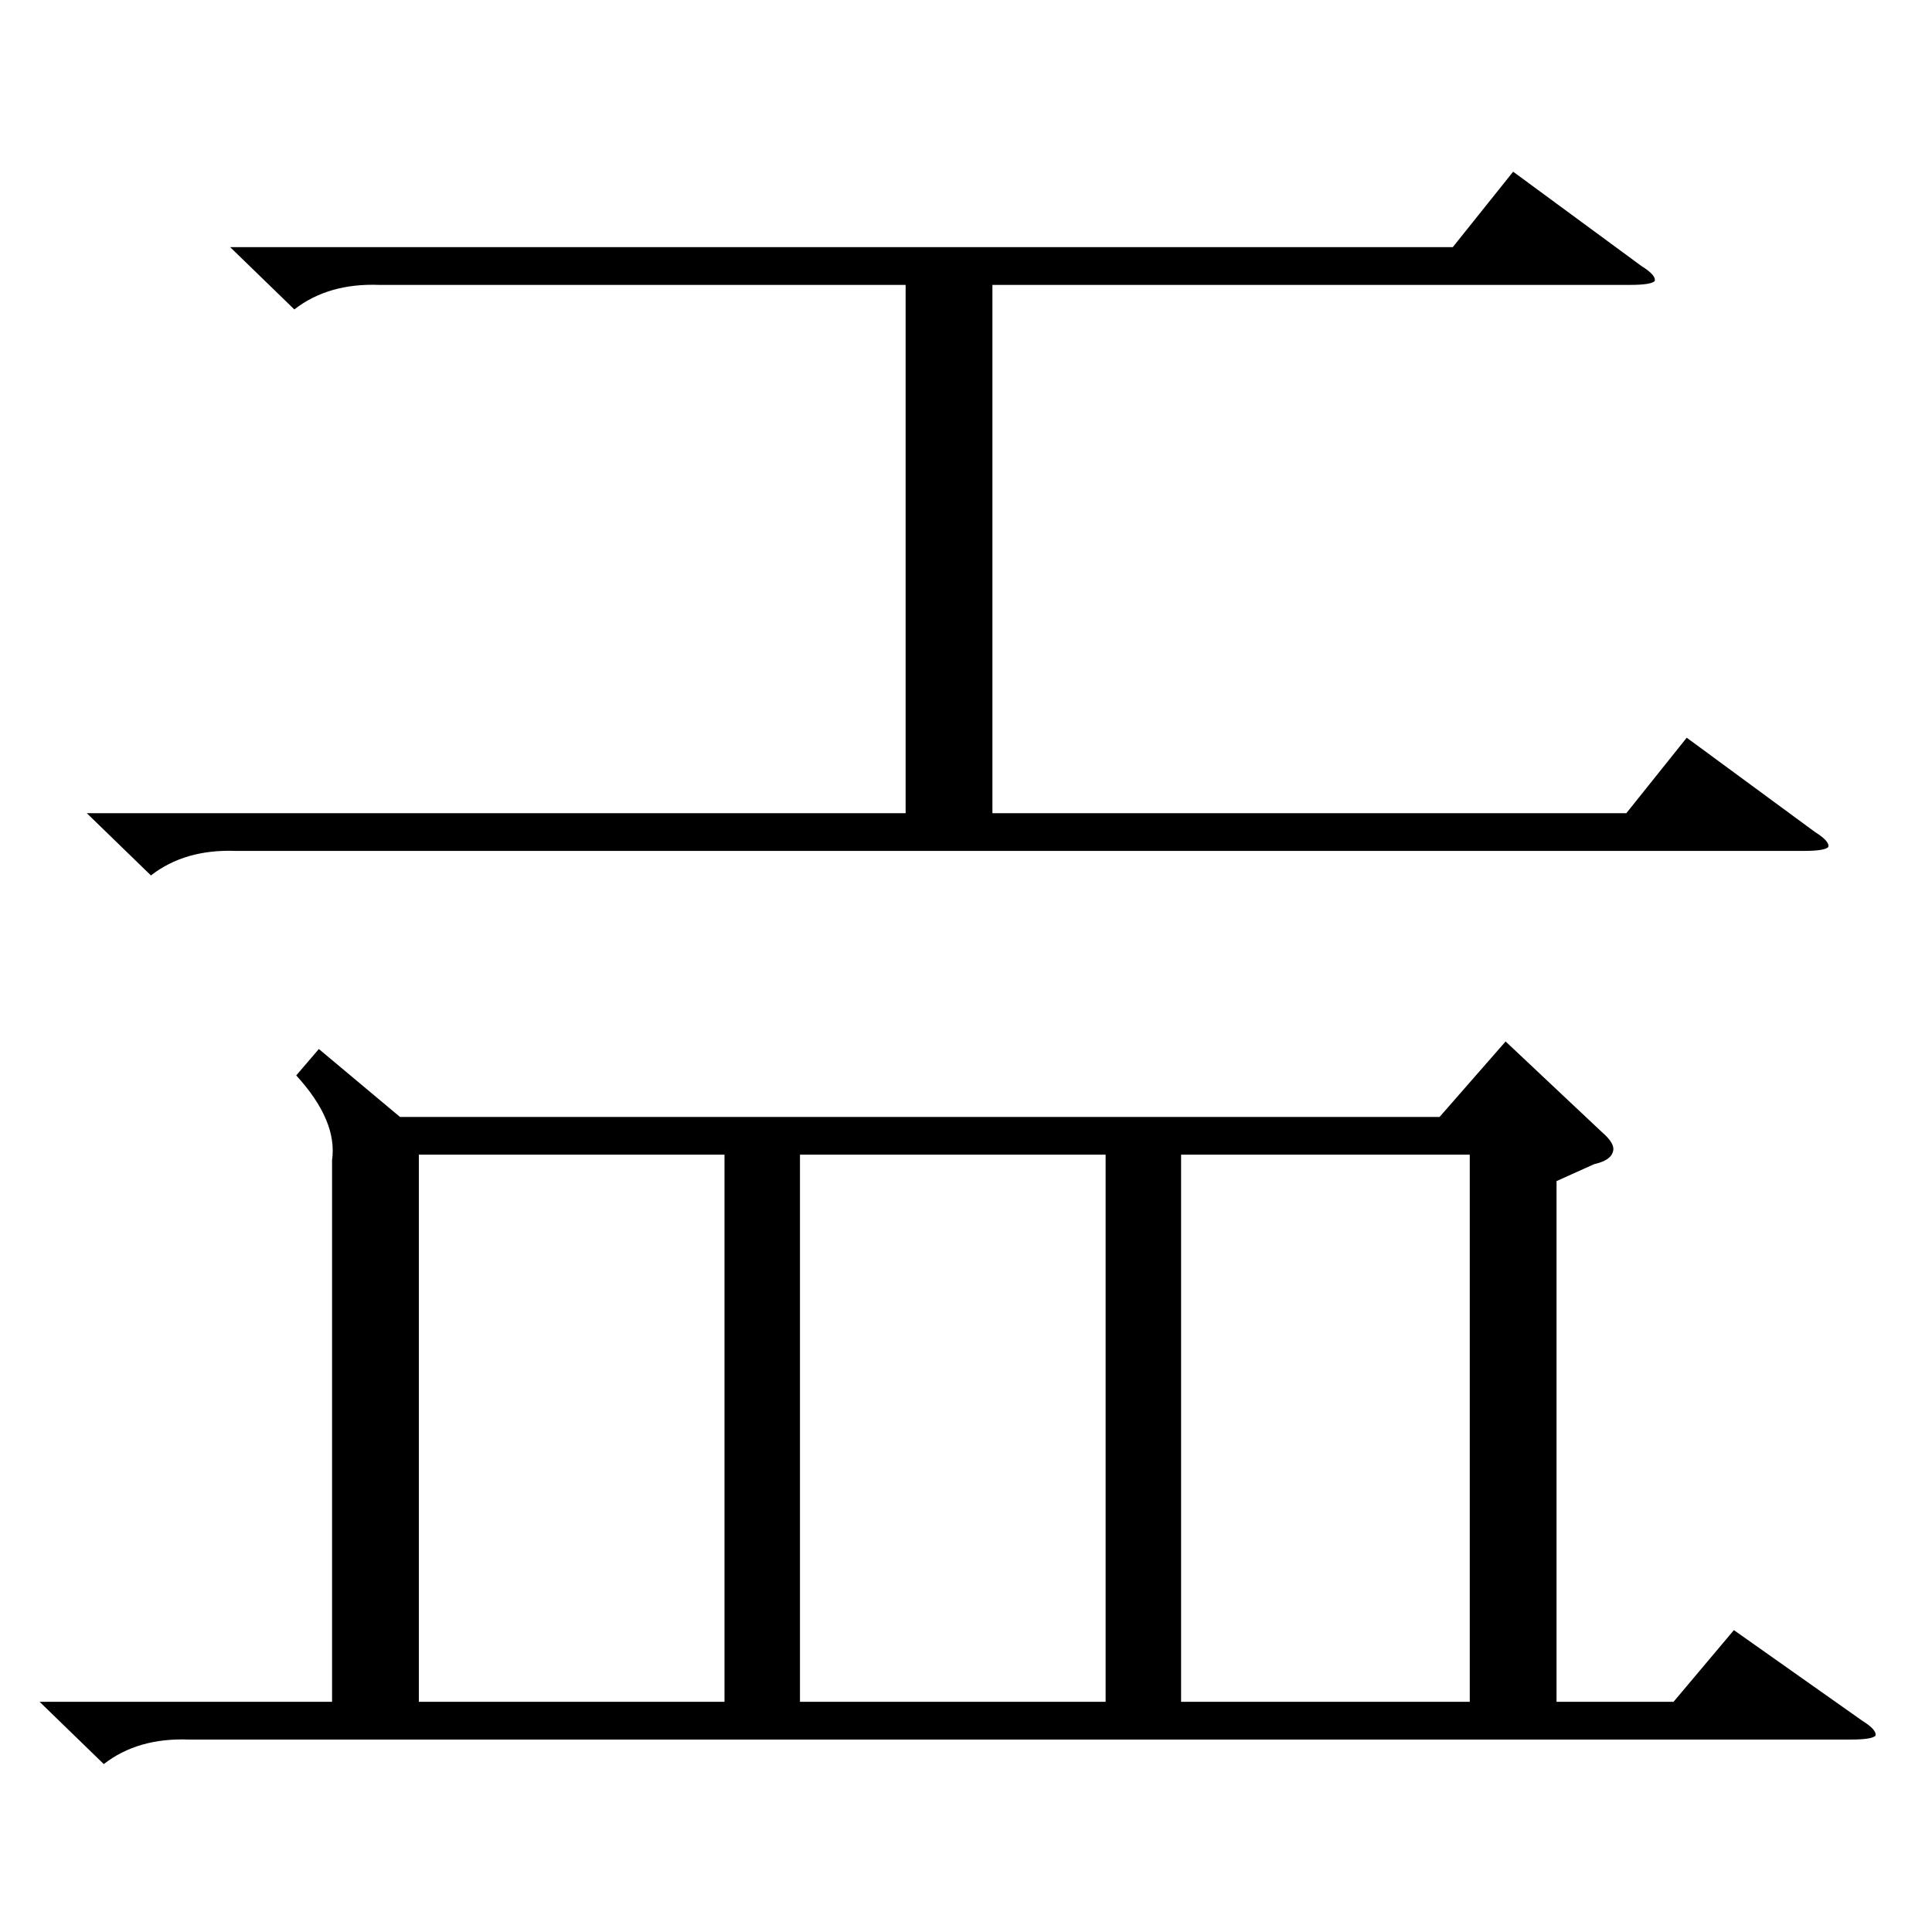 <?xml version="1.0" standalone="no"?>
<!DOCTYPE svg PUBLIC "-//W3C//DTD SVG 1.1//EN" "http://www.w3.org/Graphics/SVG/1.1/DTD/svg11.dtd" >
<svg xmlns="http://www.w3.org/2000/svg" xmlns:xlink="http://www.w3.org/1999/xlink" version="1.1" viewBox="0 -205 1024 1024">
  <g transform="matrix(1 0 0 -1 0 819)">
   <path fill="currentColor"
d="M21 122h155v287q3 21 -19 45l12 14l43 -36h551l35 40l51 -48q7 -6 6 -10q-1 -5 -10 -7l-20 -9v-276h62l32 38l68 -48q8 -5 7 -8q-2 -2 -13 -2h-881q-27 1 -45 -13zM46 593h434v280h-279q-27 1 -45 -13l-34 33h648l32 40l68 -50q8 -5 7 -8q-2 -2 -13 -2h-338v-280h336
l32 40l68 -50q8 -5 7 -8q-2 -2 -13 -2h-831q-27 1 -45 -13zM384 412h-162v-290h162v290zM586 412h-162v-290h162v290zM626 122h153v290h-153v-290z" />
  </g>

</svg>
